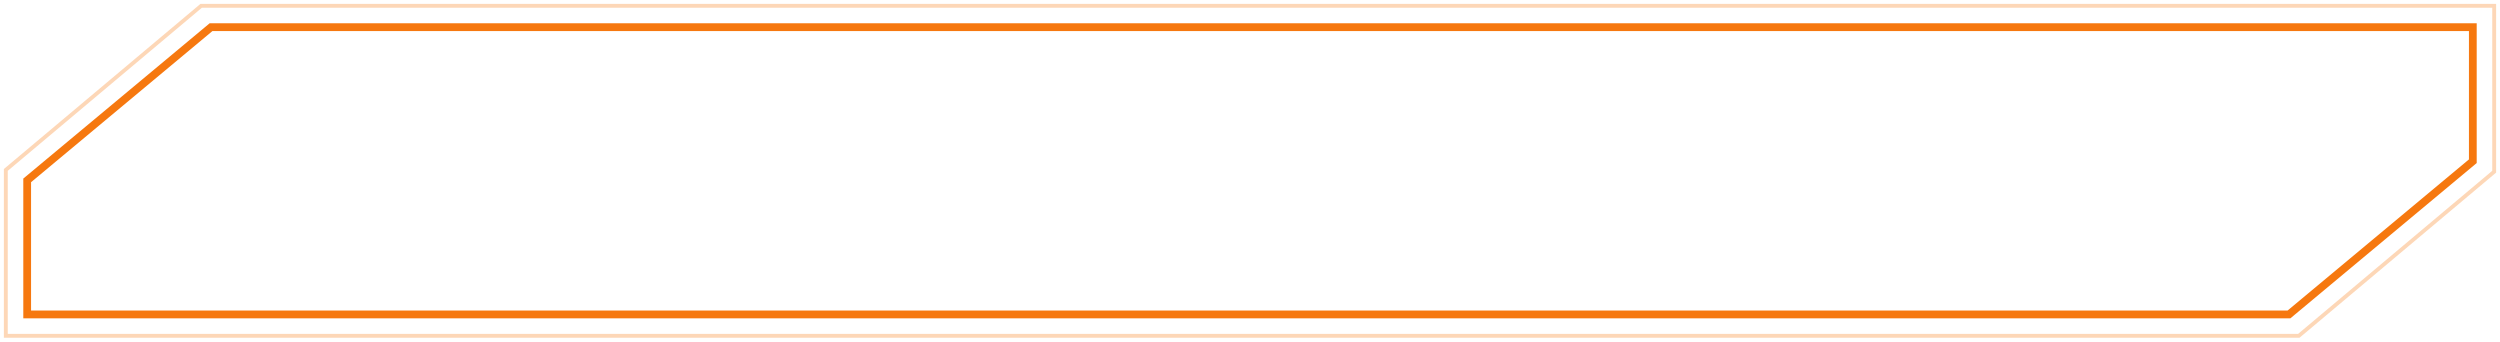 <svg width="322" height="44" viewBox="0 0 322 44" fill="none" xmlns="http://www.w3.org/2000/svg">
<path d="M3.5 23.234L27.181 3.5H318.5V20.766L294.819 40.5H3.5V23.234Z" stroke="#F6780F"/>
<path opacity="0.3" d="M26 0.75H25.909L25.839 0.809L0.839 21.809L0.75 21.884V22V43V43.25H1H296H296.091L296.161 43.191L321.161 22.191L321.25 22.116V22V1V0.75H321H26Z" stroke="#F6780F" stroke-width="0.5"/>
</svg>
